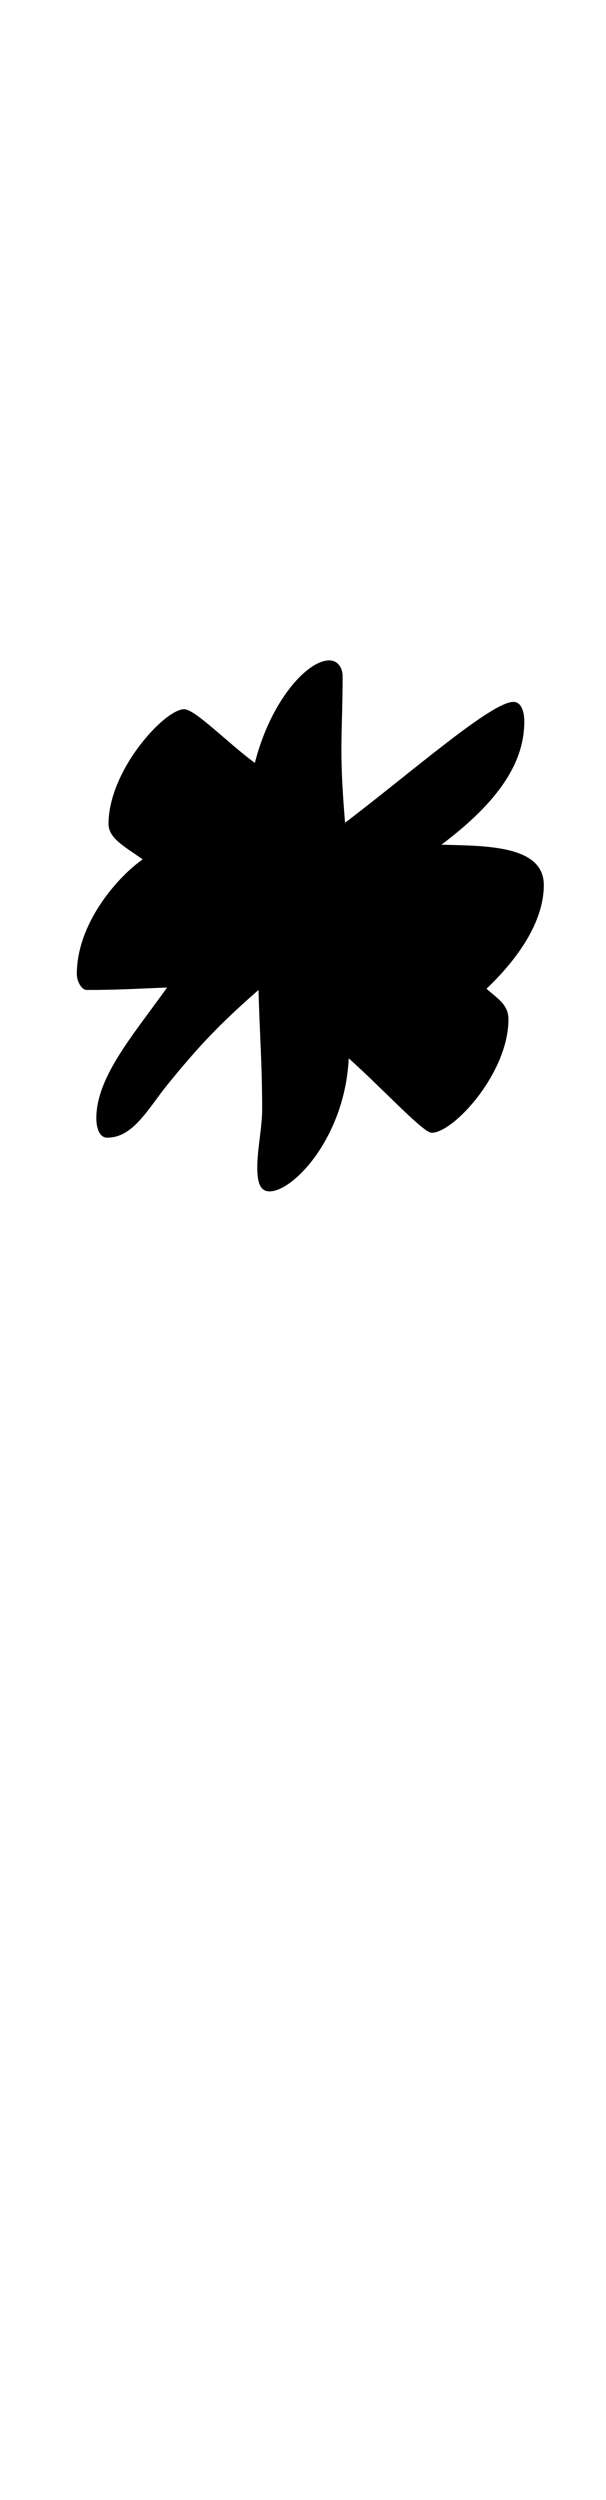 <?xml version="1.0" standalone="no"?>
<!DOCTYPE svg PUBLIC "-//W3C//DTD SVG 1.1//EN" "http://www.w3.org/Graphics/SVG/1.1/DTD/svg11.dtd" >
<svg xmlns="http://www.w3.org/2000/svg" xmlns:xlink="http://www.w3.org/1999/xlink" version="1.1" viewBox="-10 0 497 2048">
  <g transform="matrix(1 0 0 -1 0 1024)">
   <path fill="currentColor"
d="M260 483c7 0 11 -6 11 -13c0 -24 -1 -42 -1 -60s1 -36 3 -60c54 41 120 99 138 99c7 0 9 -9 9 -16c0 -33 -20 -65 -68 -101c35 -1 84 0 84 -33c0 -34 -27 -66 -47 -85c9 -8 18 -13 18 -25c0 -44 -45 -93 -63 -93c-7 0 -41 37 -68 61c-3 -64 -45 -109 -65 -109
c-8 0 -10 8 -10 20c0 14 4 33 4 47c0 37 -2 61 -3 98c-32 -28 -49 -46 -75 -78c-16 -20 -28 -43 -49 -43c-7 0 -9 9 -9 16c0 34 31 69 58 107c-26 -1 -40 -2 -66 -2c-4 0 -8 7 -8 13c0 42 34 80 54 94c-14 10 -28 17 -28 29c0 44 46 94 62 94c9 0 35 -27 58 -44
c13 51 43 84 61 84z" />
  </g>

</svg>
